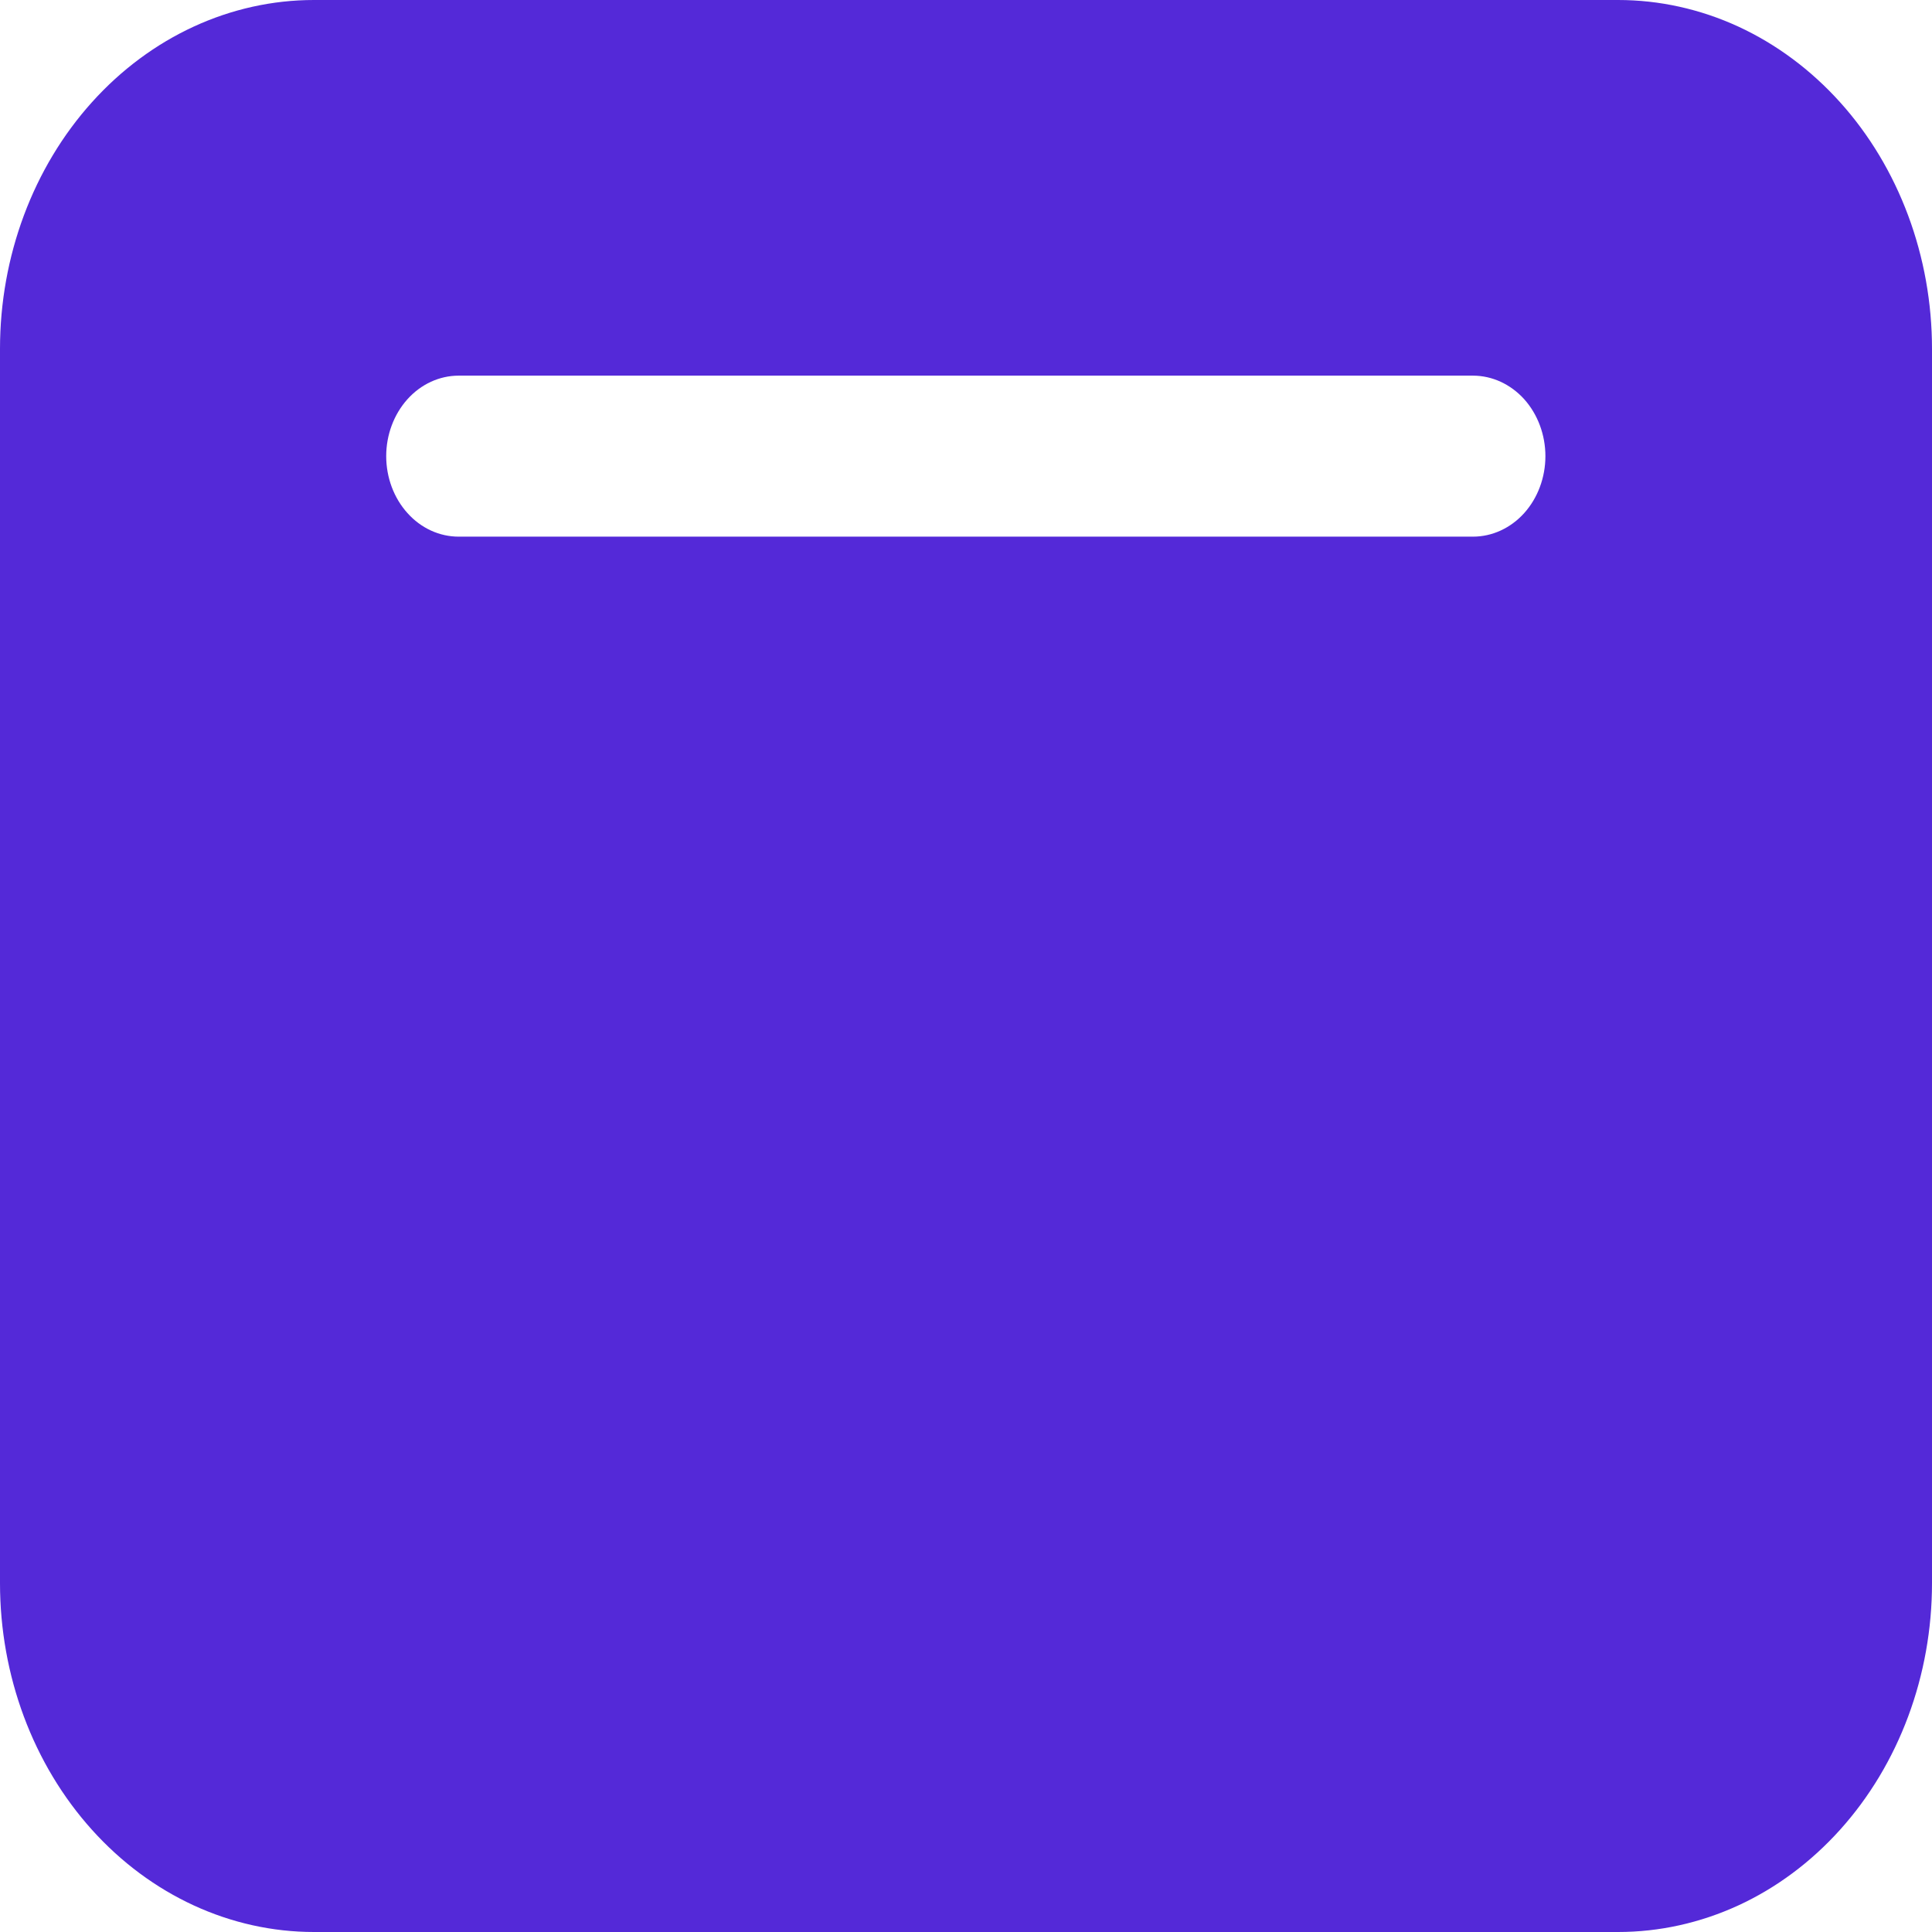 <svg width="30" height="30" viewBox="0 0 30 30" fill="none" xmlns="http://www.w3.org/2000/svg">
<path d="M25.125 0C25.765 0 26.399 0.14 26.991 0.412C27.582 0.685 28.119 1.084 28.572 1.587C29.025 2.089 29.384 2.687 29.629 3.344C29.874 4.001 30 4.705 30 5.417V24.583C30 25.295 29.874 25.999 29.629 26.656C29.384 27.313 29.025 27.91 28.572 28.413C28.119 28.916 27.582 29.316 26.991 29.588C26.399 29.86 25.765 30 25.125 30H4.875C3.582 30 2.342 29.429 1.428 28.413C0.514 27.398 0 26.02 0 24.583V5.417C0 3.98 0.514 2.602 1.428 1.587C2.342 0.571 3.582 0 4.875 0H25.125ZM22.872 5.833H7.122C6.824 5.833 6.537 5.965 6.327 6.199C6.116 6.434 5.997 6.752 5.997 7.083C5.997 7.415 6.116 7.733 6.327 7.967C6.537 8.202 6.824 8.333 7.122 8.333H22.872C23.17 8.333 23.456 8.202 23.668 7.967C23.878 7.733 23.997 7.415 23.997 7.083C23.997 6.752 23.878 6.434 23.668 6.199C23.456 5.965 23.17 5.833 22.872 5.833Z" fill="#5429D8"/>
</svg>
